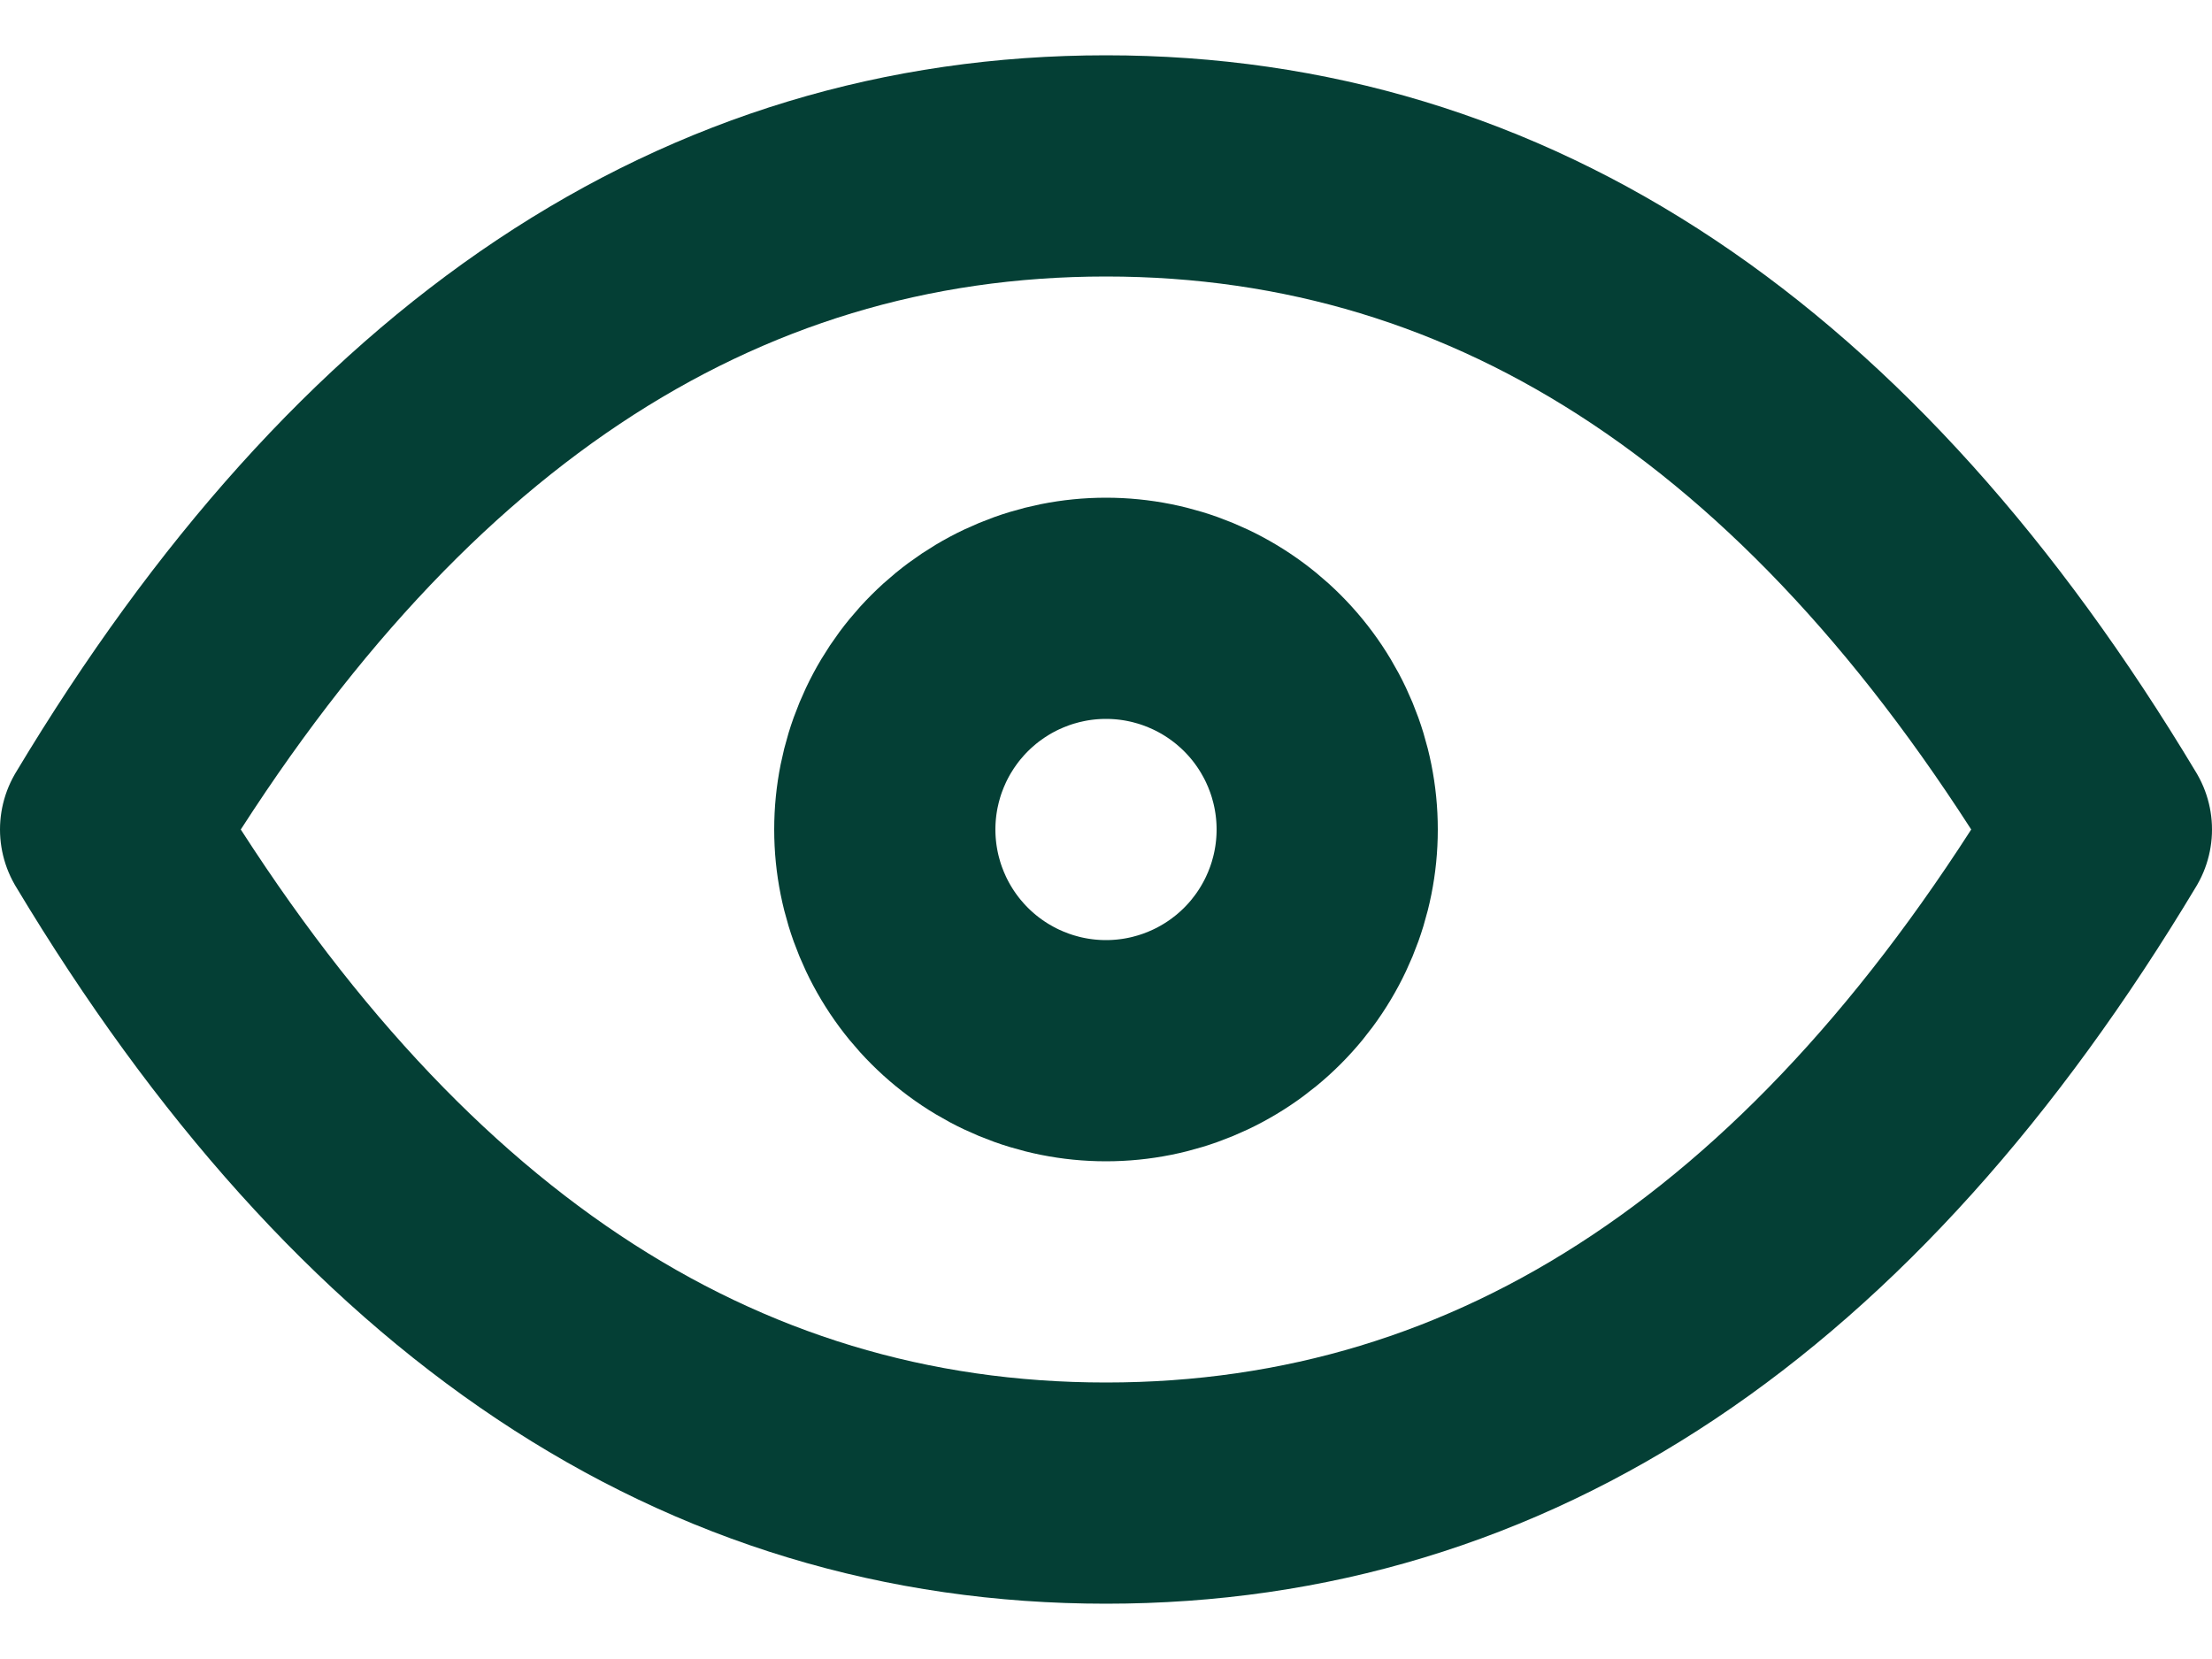 <svg width="20" height="15" viewBox="0 0 20 15" fill="none" xmlns="http://www.w3.org/2000/svg">
<path d="M8 7.5C8 8.03 8.211 8.539 8.586 8.914C8.961 9.289 9.47 9.5 10 9.5C10.53 9.5 11.039 9.289 11.414 8.914C11.789 8.539 12 8.03 12 7.5C12 6.97 11.789 6.461 11.414 6.086C11.039 5.711 10.53 5.5 10 5.5C9.47 5.5 8.961 5.711 8.586 6.086C8.211 6.461 8 6.97 8 7.5Z" stroke="#043F35" stroke-width="2" stroke-linecap="round" stroke-linejoin="round"/>
<path d="M19 7.5C16.6 11.5 13.6 13.5 10 13.5C6.4 13.5 3.4 11.5 1 7.5C3.4 3.5 6.4 1.5 10 1.5C13.6 1.5 16.6 3.5 19 7.5Z" stroke="#043F35" stroke-width="2" stroke-linecap="round" stroke-linejoin="round"/>
</svg>
